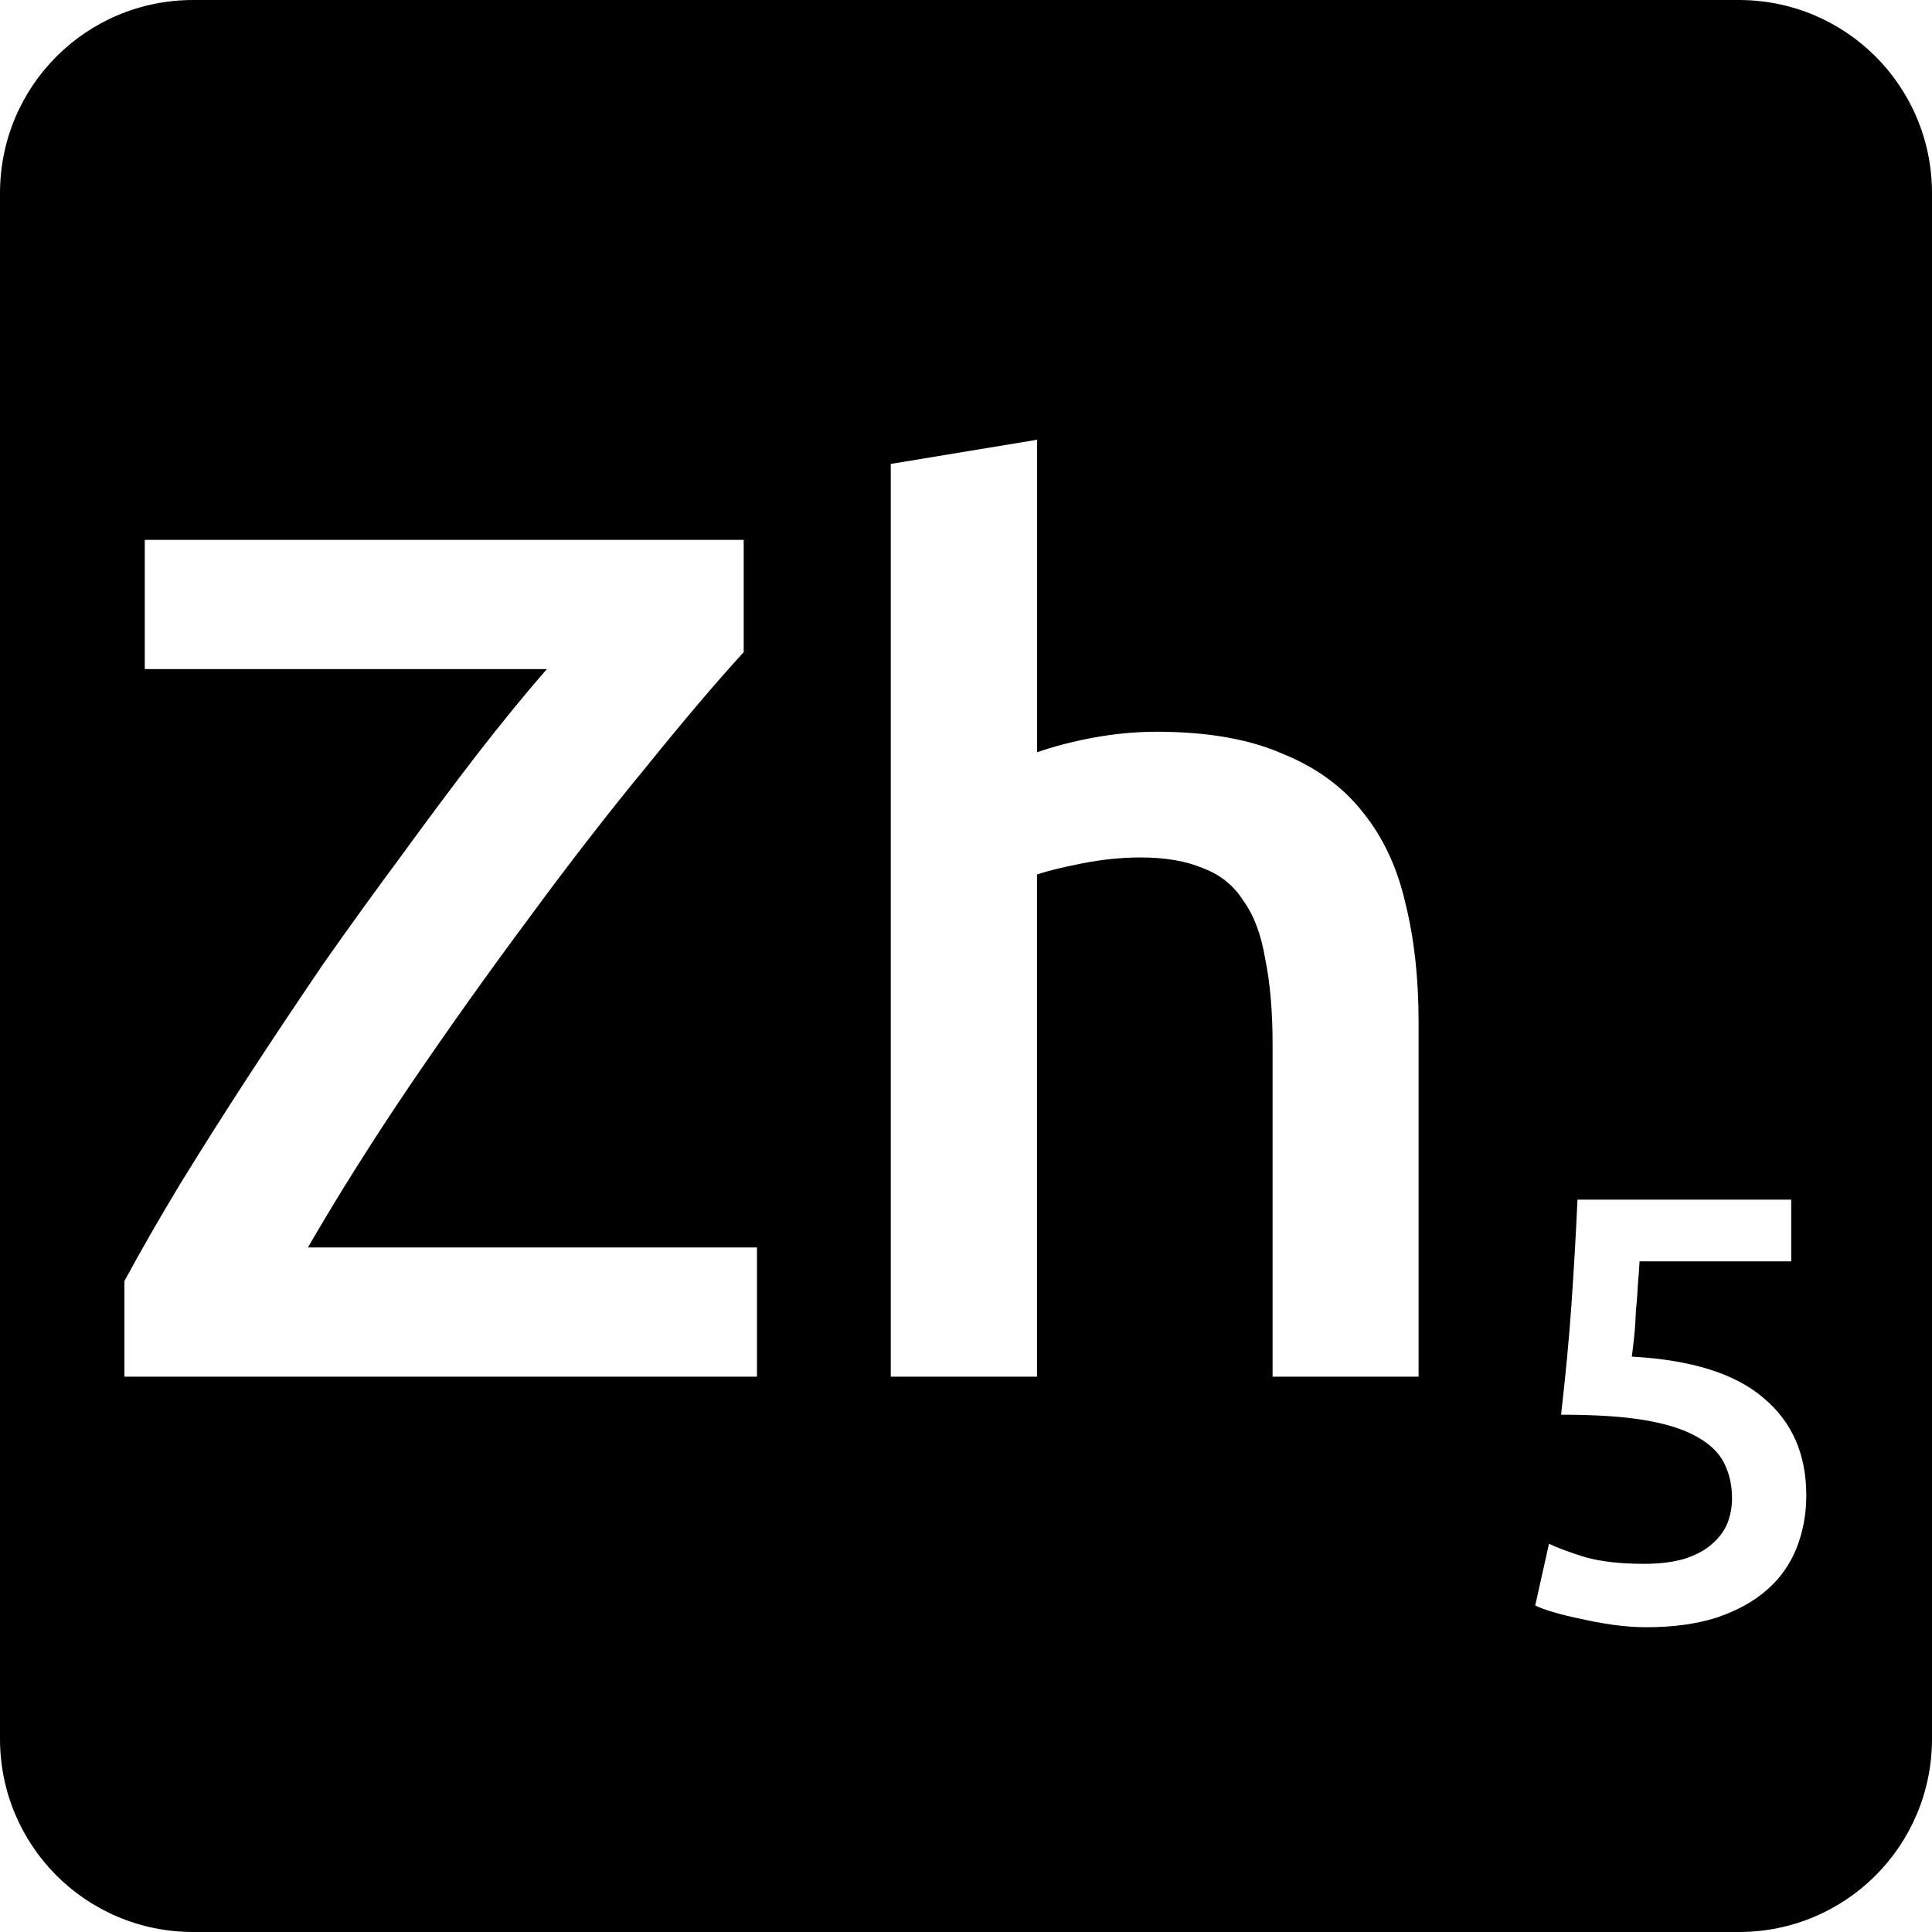 <svg viewBox="0 0 16 16" xmlns="http://www.w3.org/2000/svg">
 <path d="m1.6 0c-0.886 0-1.6 0.714-1.6 1.6v12.8c0 0.886 0.714 1.6 1.6 1.6h12.8c0.886 0 1.6-0.714 1.6-1.6v-12.8c0-0.886-0.714-1.6-1.6-1.6h-12.8zm6.989 3.641v2.589c0.133-0.047 0.286-0.087 0.459-0.12 0.18-0.033 0.356-0.05 0.53-0.05 0.42 0 0.767 0.061 1.041 0.181 0.28 0.113 0.504 0.276 0.67 0.489 0.167 0.207 0.283 0.457 0.35 0.75 0.073 0.293 0.109 0.62 0.109 0.98v2.941h-1.209v-2.75c0-0.28-0.021-0.516-0.061-0.709-0.033-0.2-0.093-0.361-0.18-0.481-0.08-0.127-0.19-0.215-0.33-0.269-0.14-0.06-0.314-0.091-0.52-0.091-0.16 0-0.324 0.017-0.491 0.05s-0.289 0.064-0.369 0.091v4.159h-1.211v-7.559l1.211-0.2zm-7.389 0.83h4.959v0.93c-0.22 0.24-0.487 0.554-0.8 0.941-0.313 0.38-0.637 0.797-0.97 1.25-0.333 0.447-0.662 0.909-0.989 1.389-0.32 0.473-0.603 0.923-0.85 1.35h3.719v1.07h-5.239v-0.791c0.133-0.247 0.286-0.513 0.459-0.8 0.18-0.293 0.37-0.593 0.57-0.9s0.407-0.616 0.62-0.93c0.22-0.313 0.437-0.613 0.65-0.9 0.213-0.293 0.42-0.57 0.62-0.83 0.207-0.267 0.4-0.503 0.58-0.709h-3.33v-1.07zm11.864 5.464h1.77v0.511h-1.256c-3e-3 0.057-7e-3 0.122-0.014 0.195-3e-3 0.07-9e-3 0.141-0.016 0.214-3e-3 0.073-7e-3 0.144-0.014 0.211s-0.014 0.122-0.02 0.169c0.493 0.027 0.856 0.141 1.089 0.341 0.237 0.197 0.356 0.466 0.356 0.809 0 0.157-0.028 0.303-0.081 0.436s-0.134 0.249-0.244 0.345c-0.11 0.097-0.249 0.173-0.416 0.23-0.167 0.053-0.361 0.08-0.584 0.08-0.09 0-0.182-7e-3 -0.275-0.02s-0.184-0.03-0.27-0.05c-0.083-0.017-0.158-0.035-0.225-0.055s-0.117-0.038-0.15-0.055l0.114-0.511c0.07 0.033 0.17 0.071 0.3 0.111 0.133 0.037 0.296 0.055 0.486 0.055 0.13 0 0.241-0.014 0.334-0.041 0.093-0.03 0.168-0.069 0.225-0.119 0.06-0.05 0.103-0.107 0.13-0.17 0.027-0.067 0.041-0.138 0.041-0.211 0-0.11-0.022-0.207-0.066-0.294-0.043-0.087-0.12-0.16-0.23-0.22-0.107-0.06-0.251-0.106-0.434-0.136-0.18-0.03-0.409-0.044-0.686-0.044 0.037-0.32 0.066-0.624 0.086-0.911 0.02-0.29 0.037-0.58 0.05-0.87z" fill="#000000"/>
</svg>

